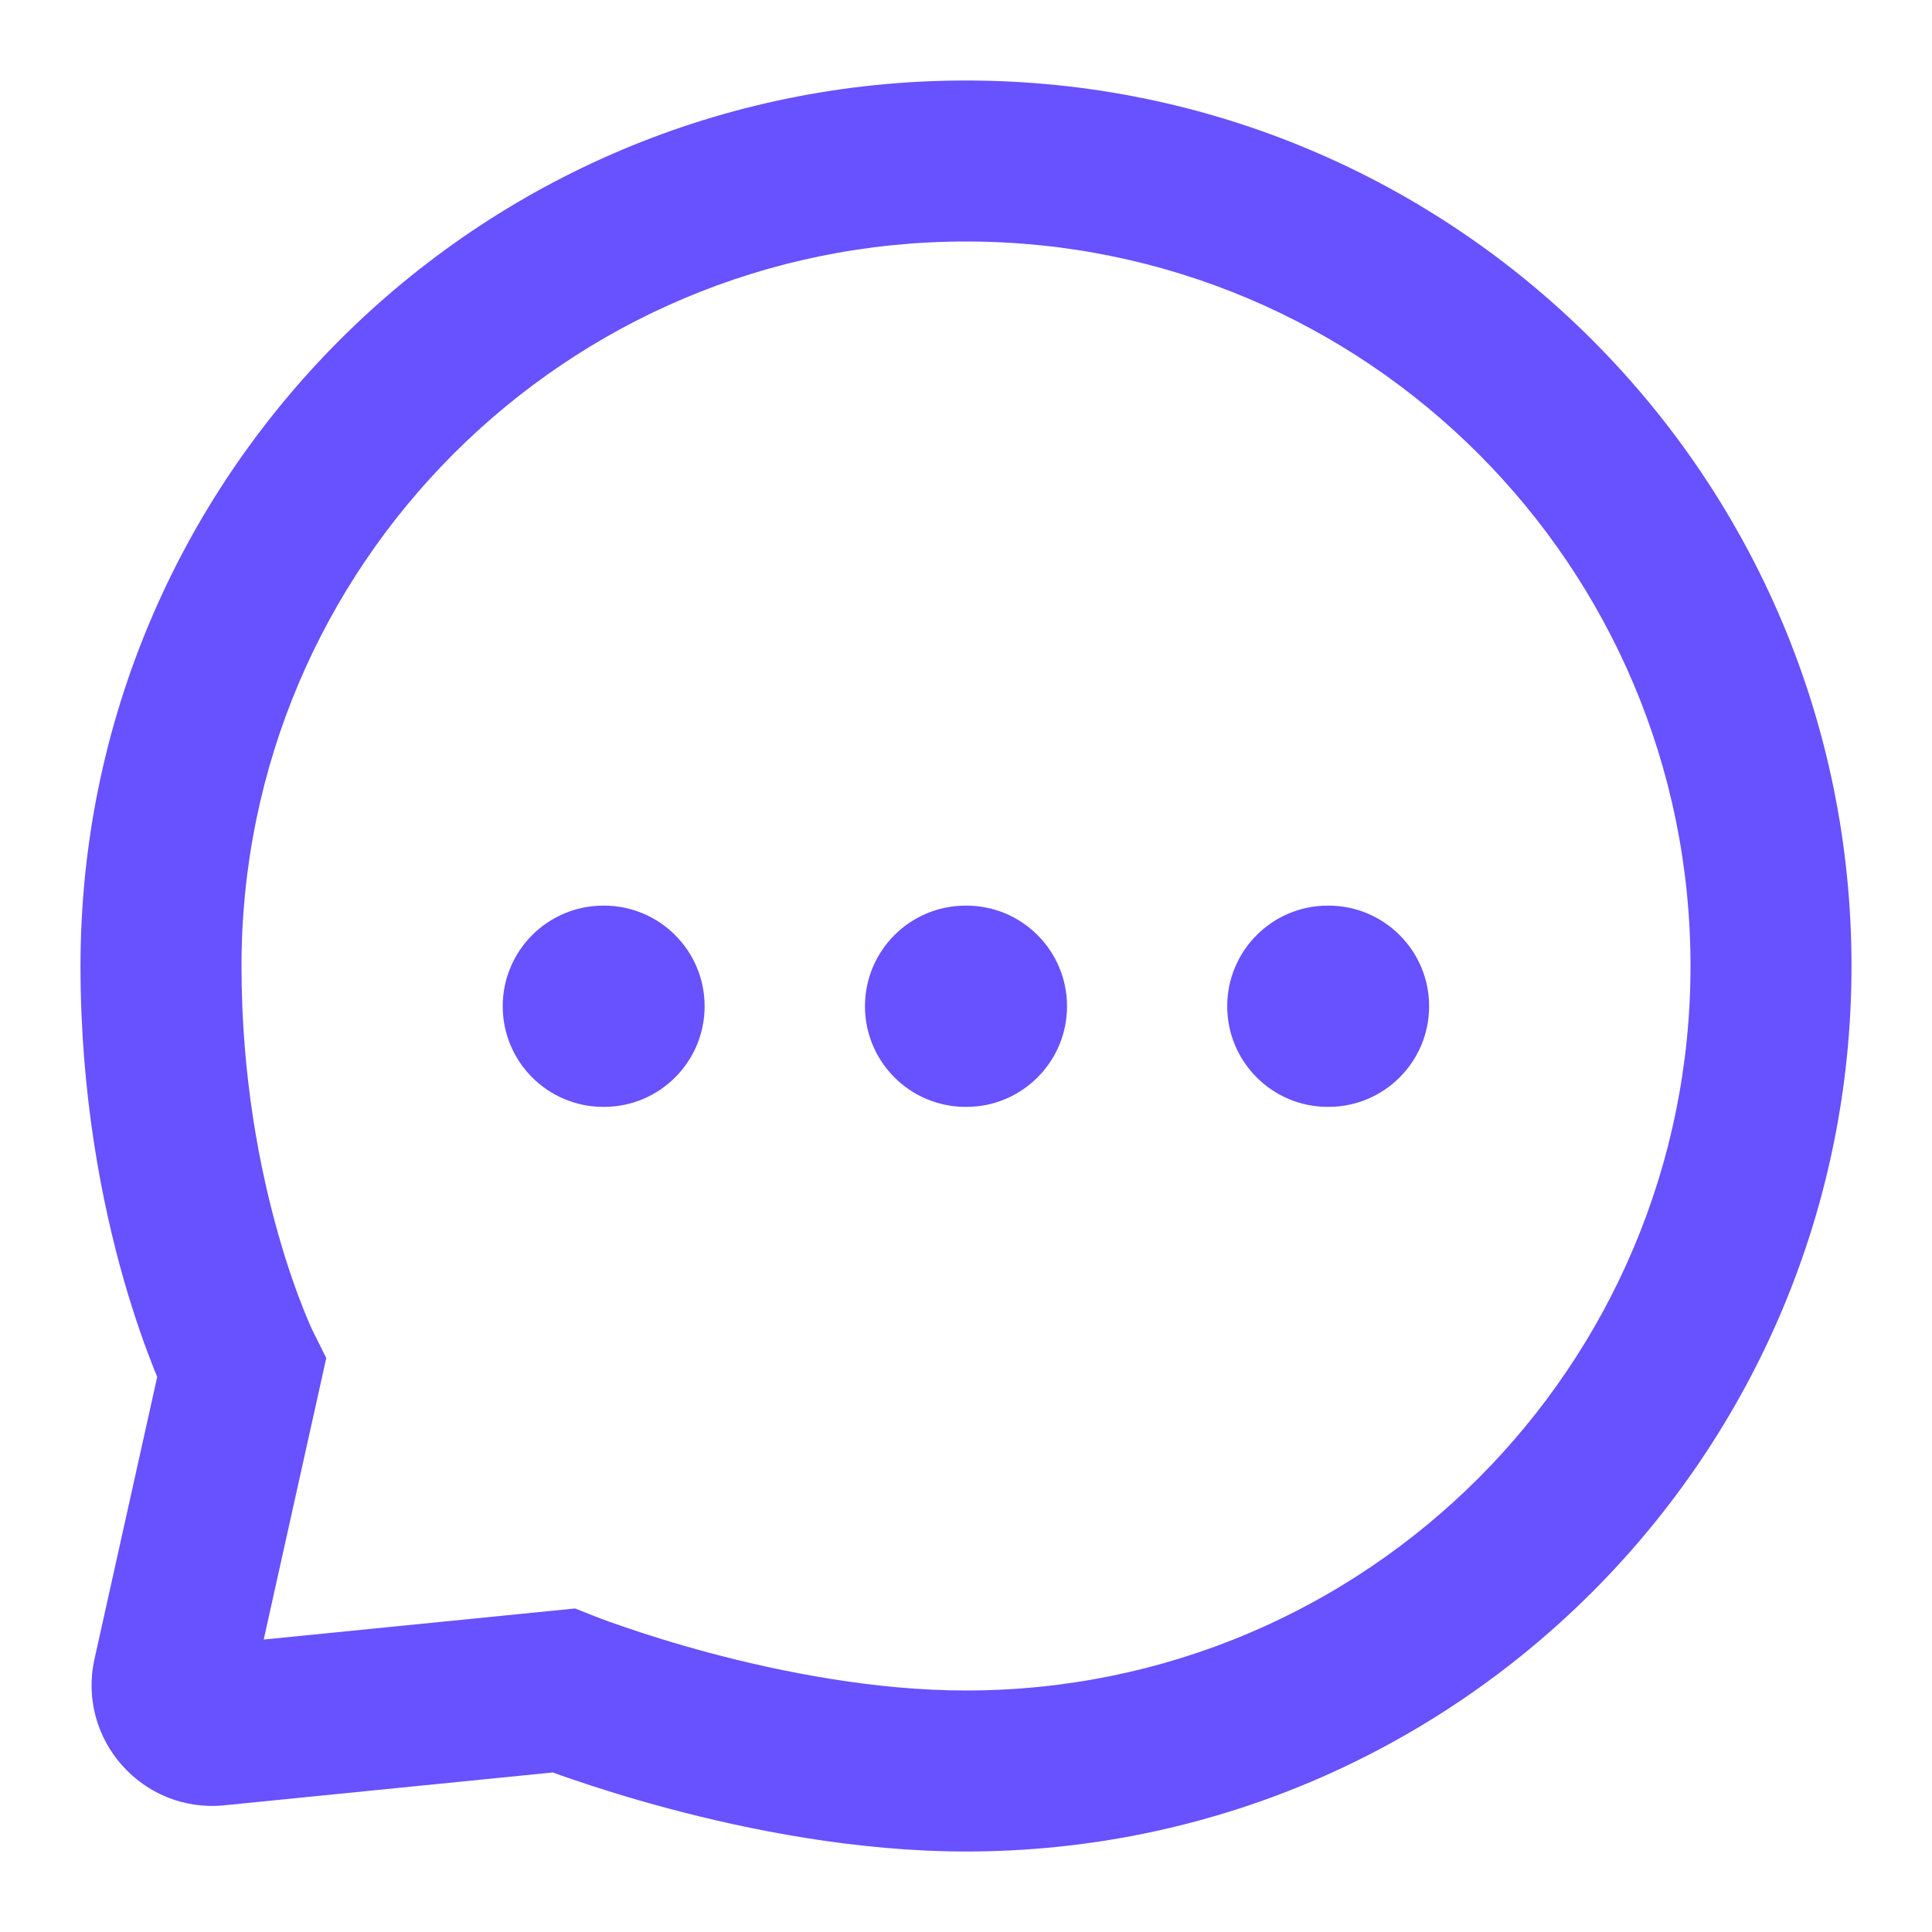 <svg width="24" height="24" viewBox="0 0 24 24" fill="none" xmlns="http://www.w3.org/2000/svg">
<path fill-rule="evenodd" clip-rule="evenodd" d="M3 12C3 7.029 7.029 3 12 3C16.971 3 21 7.029 21 12C21 16.971 16.971 21 12 21C10.871 21 9.714 20.772 8.82 20.534C8.378 20.416 8.009 20.298 7.754 20.21C7.626 20.167 7.528 20.131 7.462 20.106C7.429 20.094 7.405 20.085 7.39 20.079L7.374 20.072L7.371 20.071L7.144 19.981L3.276 20.367L4.053 16.87L3.896 16.555L3.895 16.555L3.892 16.547C3.887 16.537 3.879 16.521 3.868 16.497C3.847 16.449 3.813 16.372 3.772 16.269C3.69 16.063 3.576 15.752 3.462 15.35C3.232 14.546 3 13.39 3 12ZM7.105 22.102C7.014 22.071 6.934 22.043 6.867 22.018L2.787 22.426C1.771 22.528 0.952 21.606 1.174 20.608L1.953 17.104C1.941 17.075 1.928 17.044 1.915 17.012C1.81 16.749 1.674 16.373 1.538 15.9C1.268 14.954 1 13.61 1 12C1 5.925 5.925 1 12 1C18.075 1 23 5.925 23 12C23 18.075 18.075 23 12 23C10.629 23 9.286 22.728 8.305 22.466C7.81 22.334 7.397 22.202 7.105 22.102ZM11.995 11.25C11.305 11.25 10.745 11.81 10.745 12.5C10.745 13.19 11.305 13.75 11.995 13.75H12.005C12.695 13.75 13.255 13.19 13.255 12.5C13.255 11.81 12.695 11.25 12.005 11.25H11.995ZM15.245 12.5C15.245 11.81 15.804 11.25 16.494 11.25H16.503C17.194 11.25 17.753 11.81 17.753 12.5C17.753 13.19 17.194 13.75 16.503 13.75H16.494C15.804 13.75 15.245 13.19 15.245 12.5ZM7.495 11.25C6.804 11.25 6.245 11.81 6.245 12.5C6.245 13.19 6.804 13.75 7.495 13.75H7.503C8.194 13.75 8.753 13.19 8.753 12.5C8.753 11.81 8.194 11.25 7.503 11.25H7.495Z" fill="#6851FF"/>
</svg>
